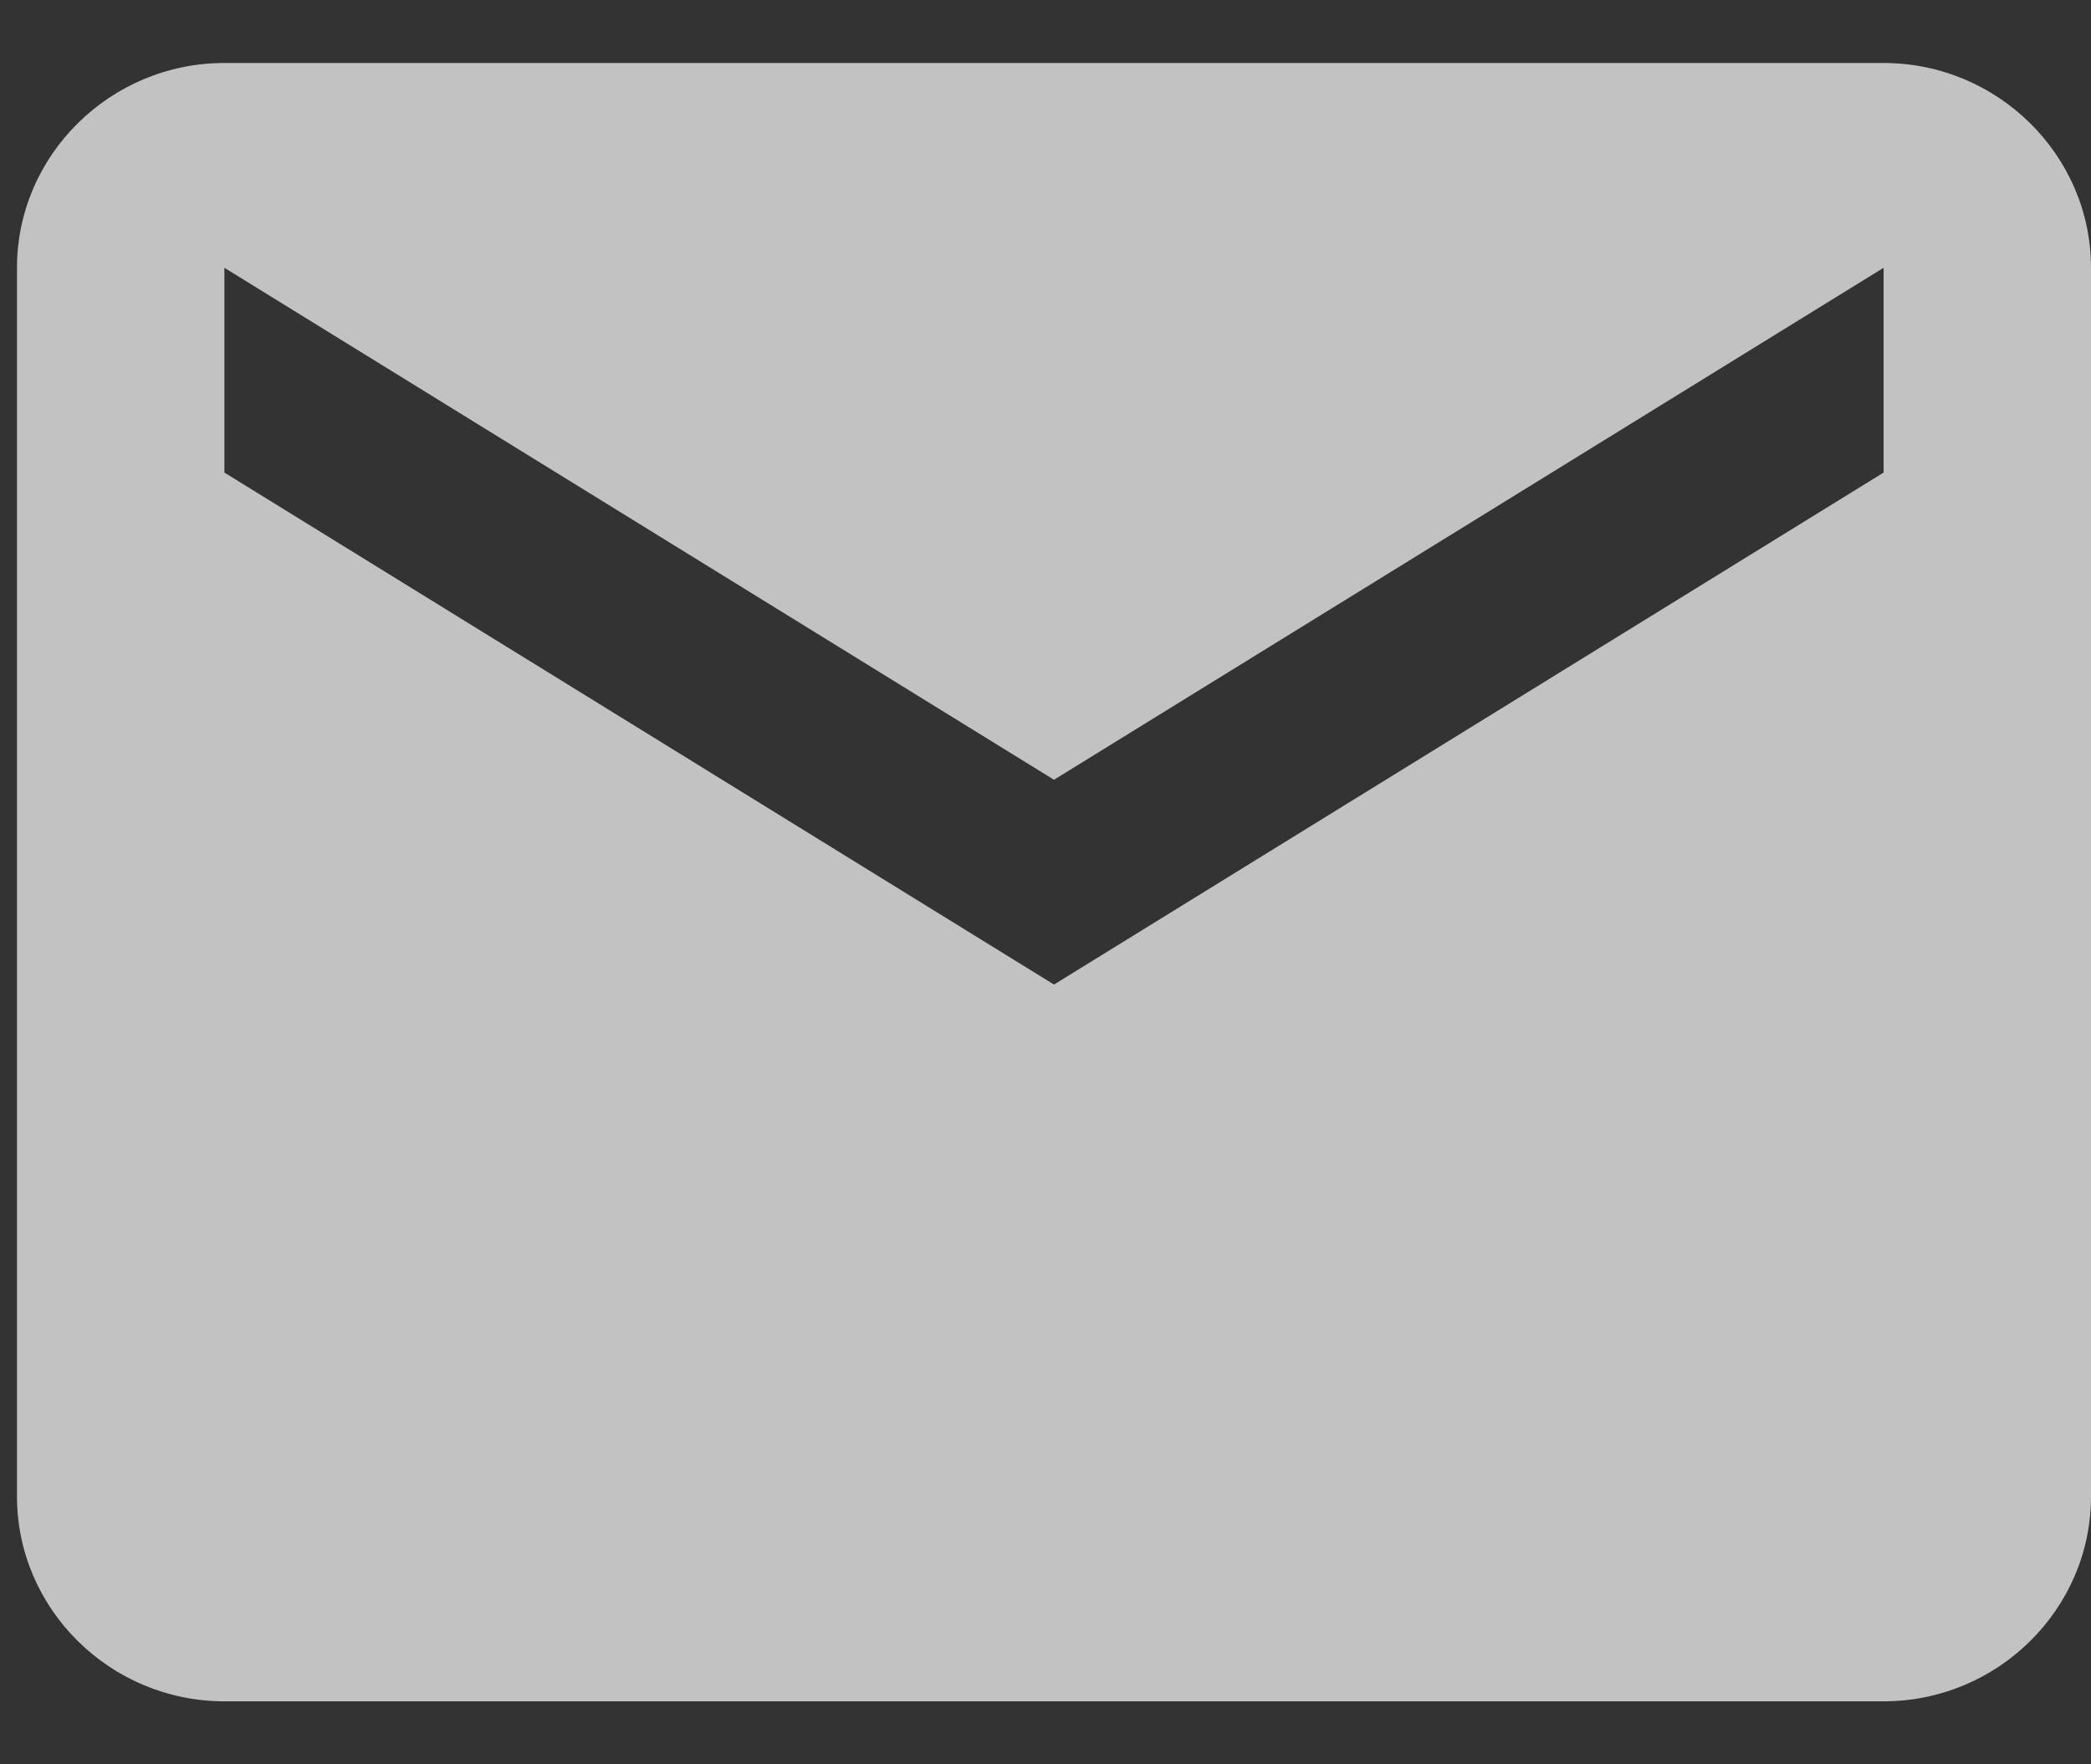 <svg xmlns="http://www.w3.org/2000/svg" width="32" height="27" viewBox="0 0 32 27">
    <rect x="0" y="0" width="32" height="27" fill="#333333" stroke="none"/>
    <path fill="#FFF" fill-rule="evenodd" d="M28.826.964H3.434C1.688.964.26 2.374.26 4.098v18.804c0 1.723 1.428 3.134 3.174 3.134h25.392c1.746 0 3.174-1.41 3.174-3.134V4.098C32 2.375 30.572.964 28.826.964zm0 6.268L16.13 15.067 3.434 7.232V4.098l12.696 7.835 12.696-7.835v3.134z" opacity=".7"/>
</svg>
